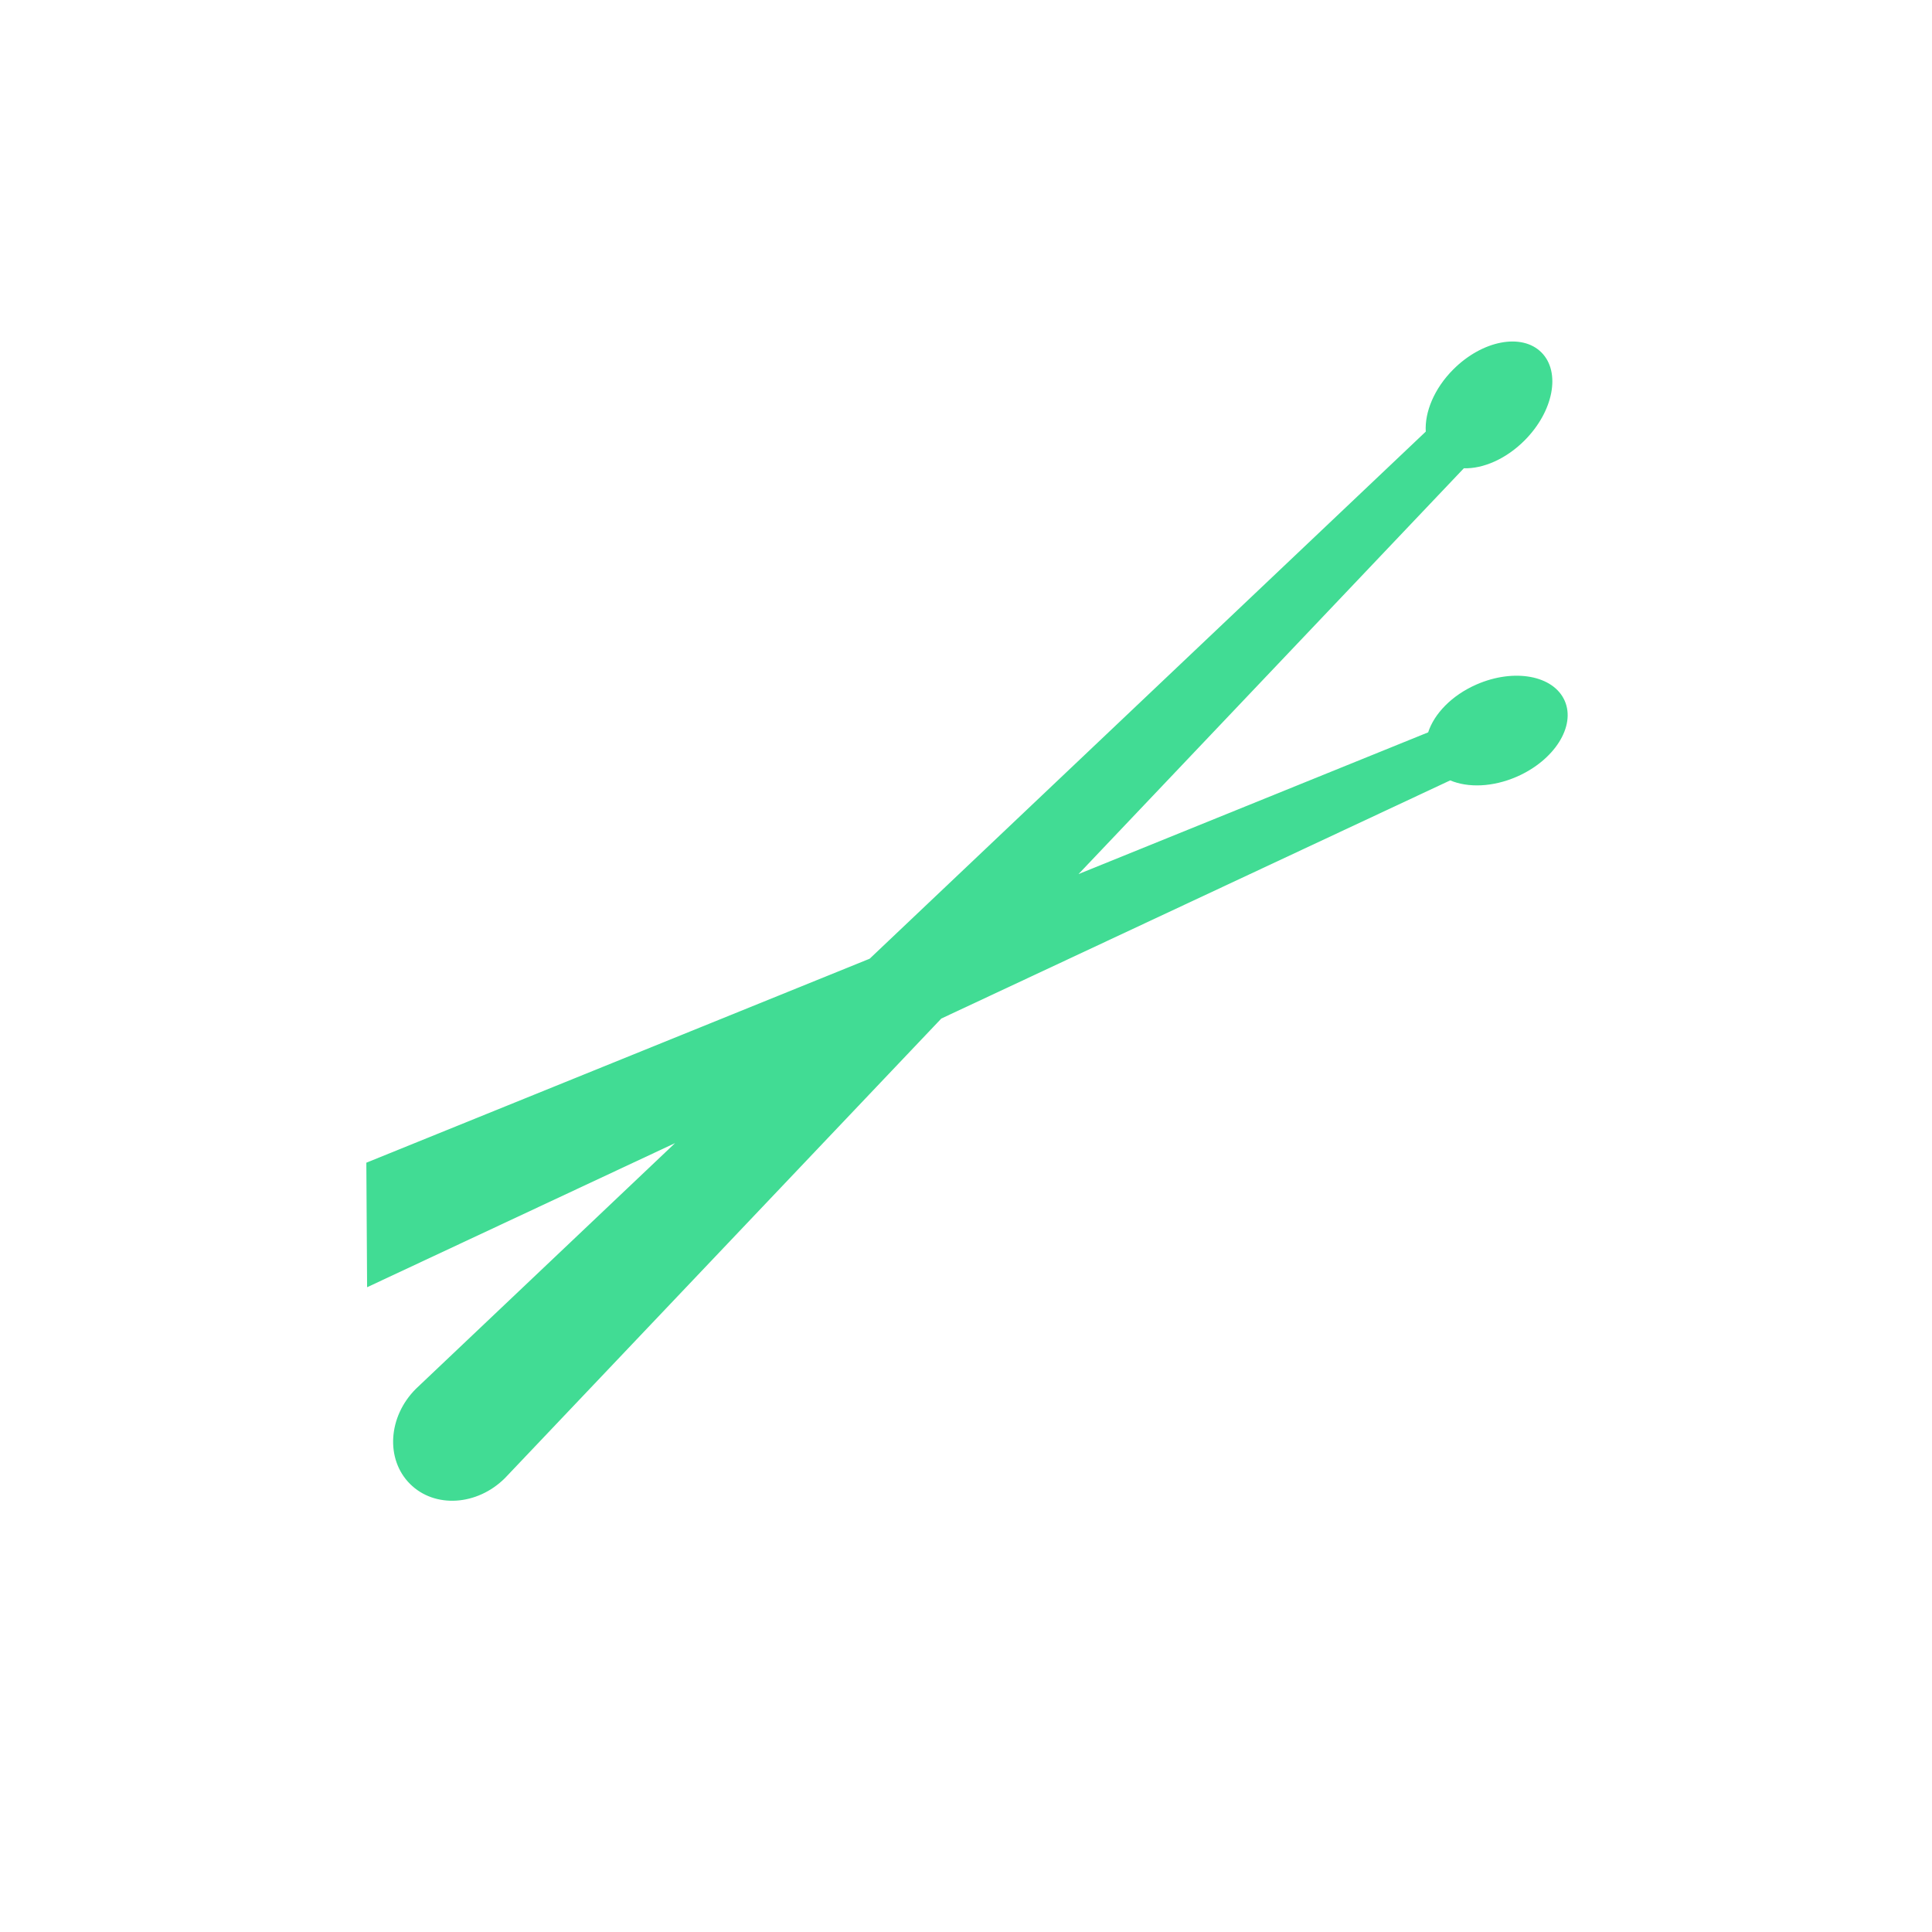 <svg height="512" viewBox="0 0 512 512" width="512" xmlns="http://www.w3.org/2000/svg">
 <path d="m12.759 275.147c-7.18 7.177-7.858 18.139-1.517 24.482 6.34 6.338 17.303 5.659 24.482-1.518l112.357-118.33 131.061-61.335c4.557 1.931 10.937 1.76 17.146-.948 9.683-4.233 15.213-12.976 12.35-19.534-2.863-6.561-13.038-8.445-22.722-4.215-6.38 2.788-10.895 7.539-12.453 12.326l-90.043 36.498 99.234-104.505c4.949.138 10.822-2.356 15.611-7.143 7.473-7.472 9.43-17.629 4.37-22.693-5.059-5.064-15.218-3.107-22.695 4.367-4.925 4.927-7.39 10.993-7.094 16.024l-143.217 135.749-129.629 52.537.197 32.073 79.313-37.117z" fill="#41DC94" transform="matrix(1.029 0 0 1.029 97.084 84.929)"/>
</svg>
